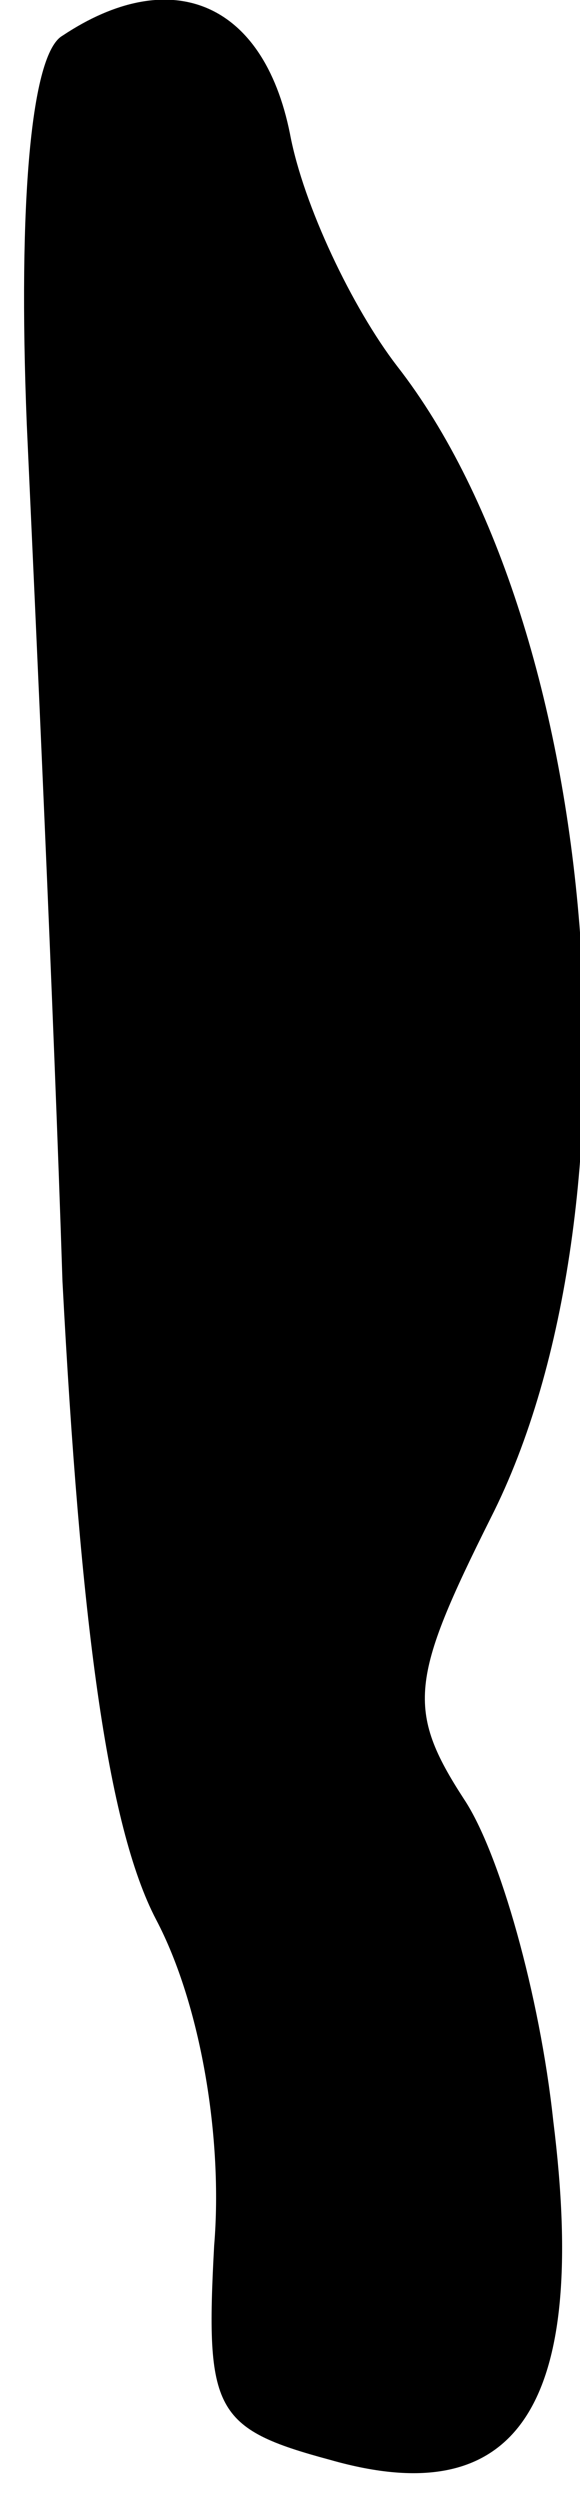 <?xml version="1.0" standalone="no"?>
<!DOCTYPE svg PUBLIC "-//W3C//DTD SVG 20010904//EN"
 "http://www.w3.org/TR/2001/REC-SVG-20010904/DTD/svg10.dtd">
<svg version="1.0" xmlns="http://www.w3.org/2000/svg"
 width="13pt" height="56pt" viewBox="0 0 13 56"
 preserveAspectRatio="xMidYMid meet">
<g transform="translate(0,56) scale(0.1,-0.1)"
fill="#000000" stroke="none">
<path fill="#000000" stroke="none" d="M14 552 c-7 -4 -10 -37 -8 -87 2 -44 6
-130 8 -192 4 -76 10 -122 21 -143 10 -19 15 -49 13 -73 -2 -37 0 -41 26 -48
42 -12 58 12 50 76 -3 28 -12 60 -20 72 -13 20 -12 27 6 63 35 69 25 199 -21
258 -10 13 -21 36 -24 52 -6 30 -27 38 -51 22z"/>
</g>
</svg>
